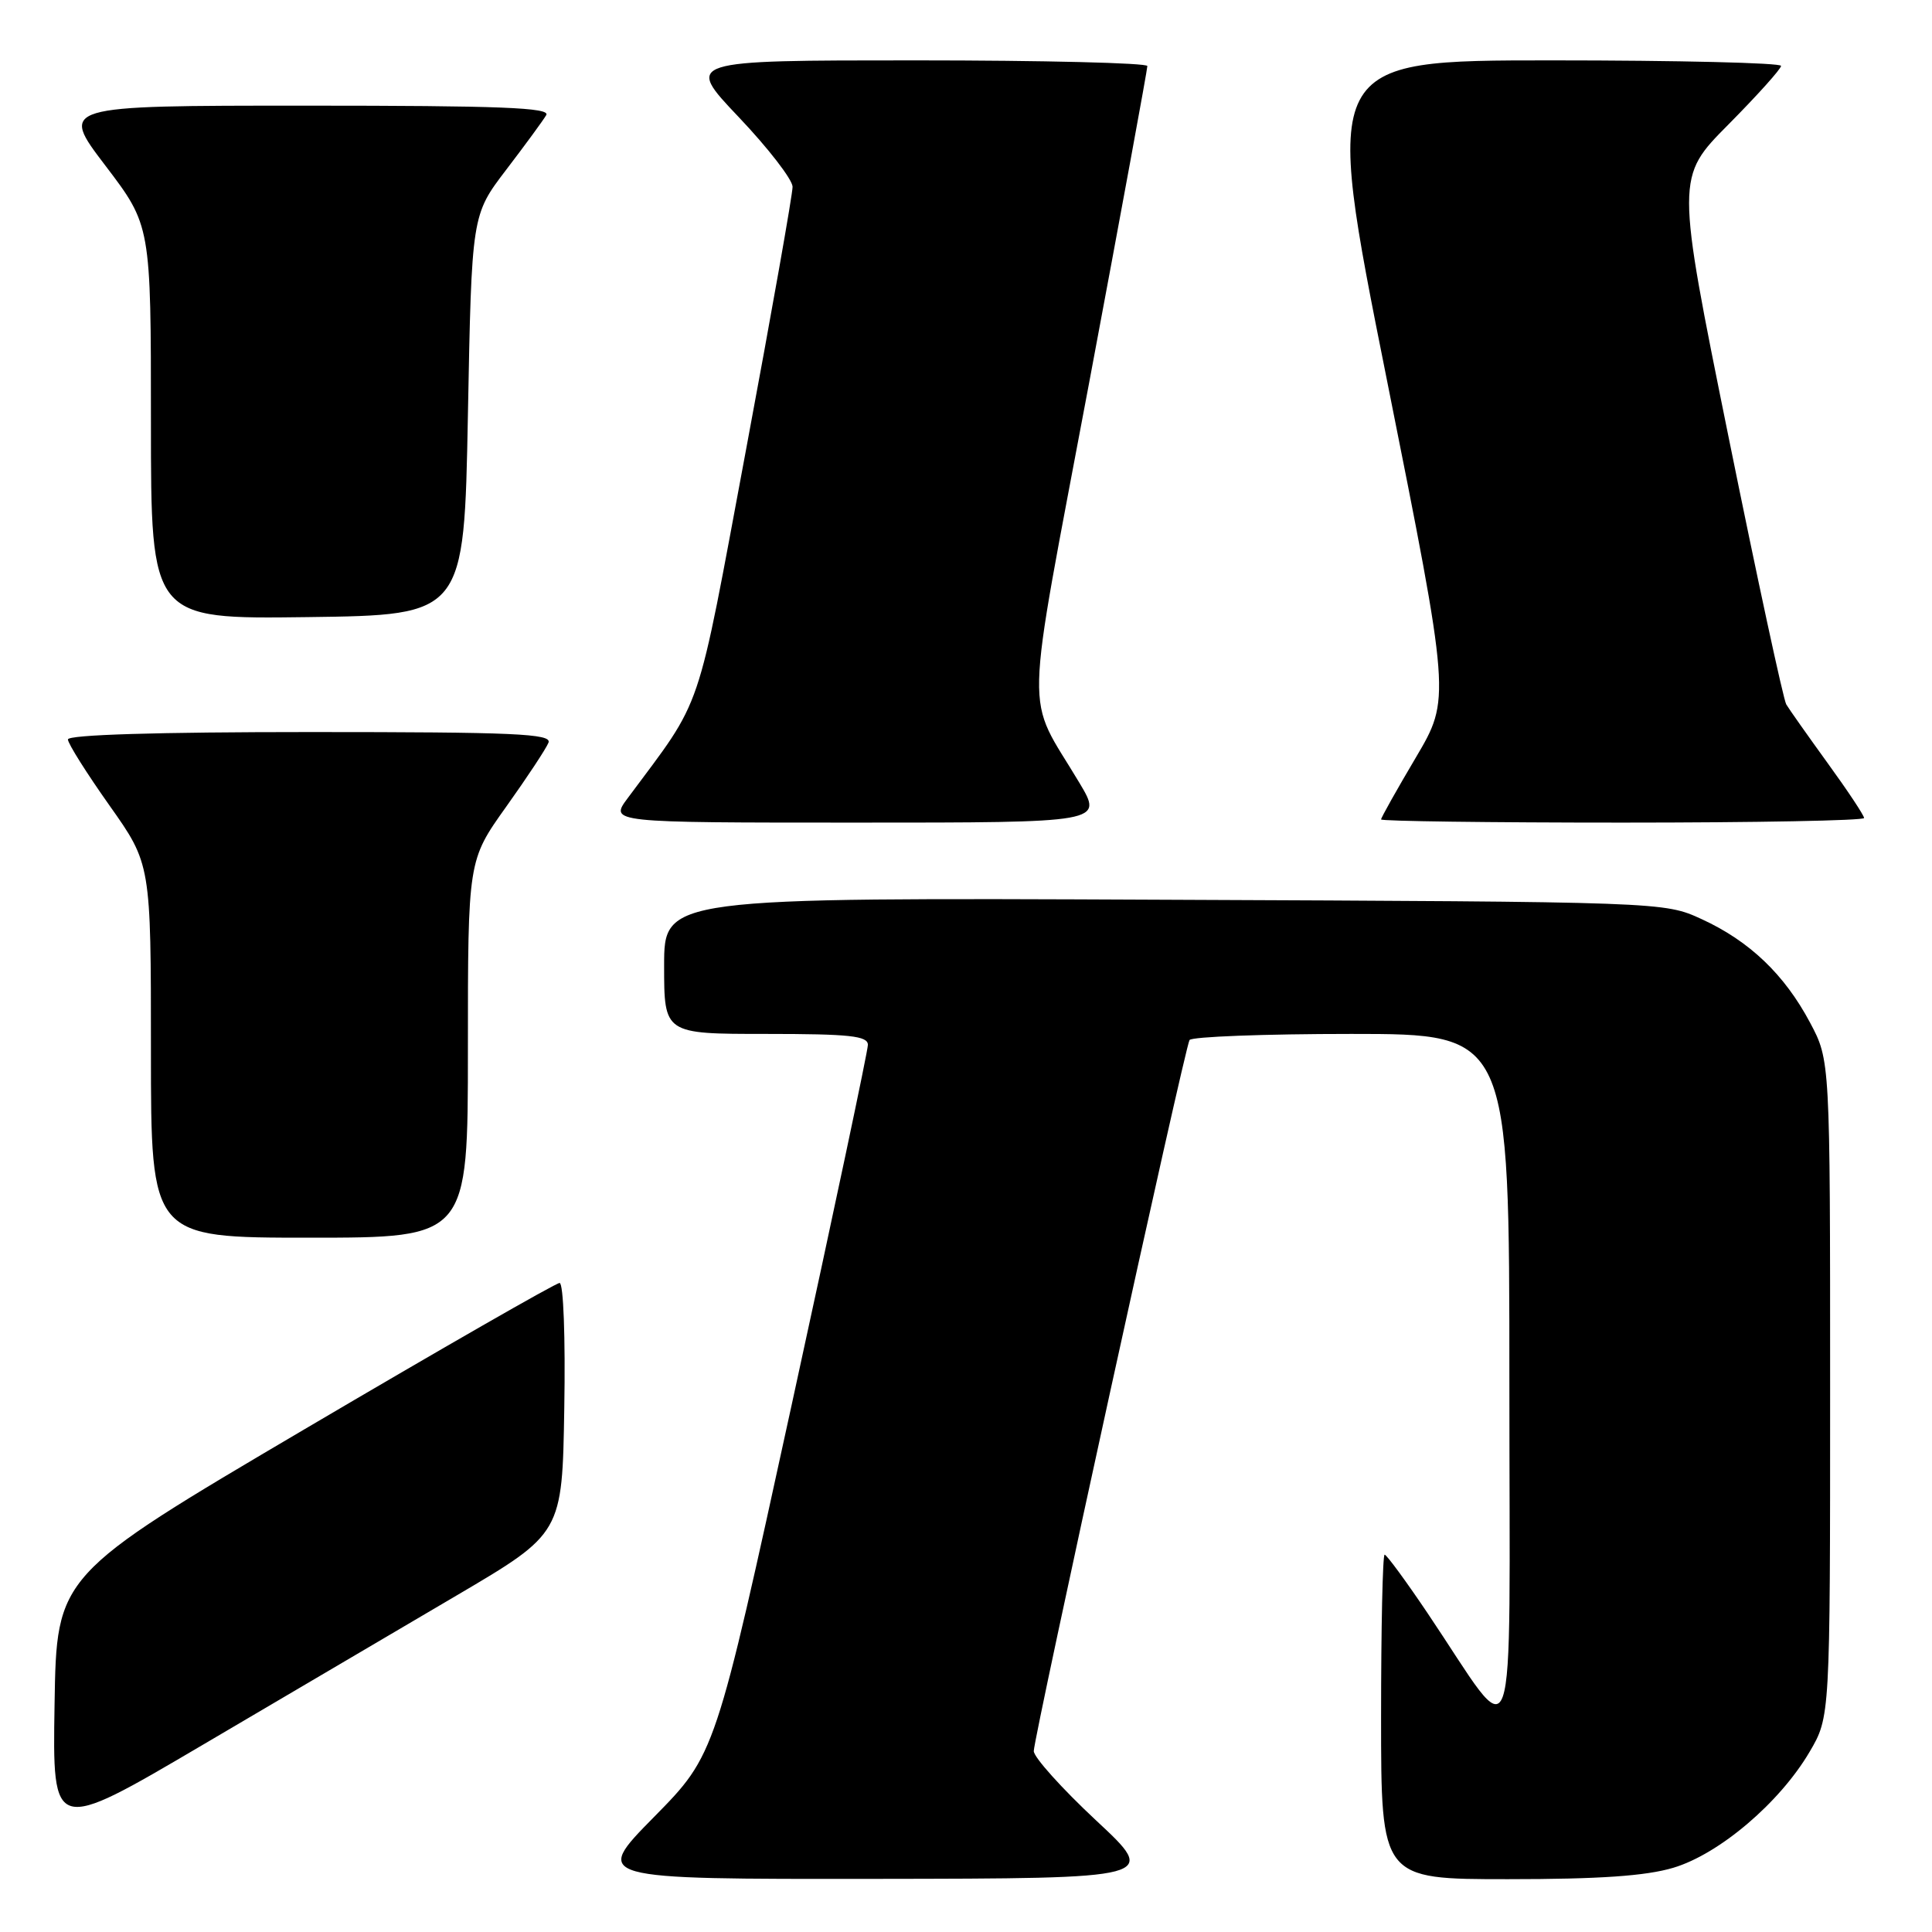 <?xml version="1.0" encoding="UTF-8" standalone="no"?>
<!DOCTYPE svg PUBLIC "-//W3C//DTD SVG 1.1//EN" "http://www.w3.org/Graphics/SVG/1.1/DTD/svg11.dtd" >
<svg xmlns="http://www.w3.org/2000/svg" xmlns:xlink="http://www.w3.org/1999/xlink" version="1.1" viewBox="0 0 256 256">
 <g >
 <path fill="currentColor"
d=" M 145.23 241.21 C 140.69 236.97 136.98 232.84 136.98 232.03 C 137.01 230.05 156.98 138.84 157.62 137.81 C 157.89 137.37 167.54 137.00 179.06 137.00 C 200.00 137.00 200.00 137.00 200.00 183.15 C 200.00 235.40 201.29 231.77 189.16 213.75 C 186.29 209.49 183.73 206.00 183.47 206.00 C 183.21 206.00 183.00 215.68 183.00 227.50 C 183.00 249.00 183.00 249.00 199.82 249.00 C 211.91 249.00 218.07 248.58 221.72 247.49 C 227.80 245.68 235.82 238.87 239.78 232.13 C 242.50 227.50 242.50 227.50 242.50 184.00 C 242.50 140.50 242.50 140.50 239.84 135.50 C 236.45 129.13 231.83 124.71 225.50 121.80 C 220.50 119.50 220.50 119.50 154.25 119.22 C 88.00 118.93 88.00 118.93 88.00 127.97 C 88.00 137.00 88.00 137.00 101.50 137.00 C 112.61 137.00 115.00 137.26 115.00 138.45 C 115.00 139.24 110.45 160.73 104.89 186.20 C 94.79 232.50 94.79 232.50 86.67 240.75 C 78.54 249.00 78.54 249.00 116.02 248.96 C 153.50 248.91 153.50 248.91 145.23 241.21 Z  M 60.50 211.41 C 74.50 203.17 74.50 203.17 74.77 186.59 C 74.93 177.21 74.66 170.00 74.15 170.00 C 73.65 170.00 58.45 178.72 40.37 189.37 C 7.50 208.74 7.50 208.74 7.23 225.83 C 6.95 242.92 6.95 242.92 26.73 231.28 C 37.60 224.88 52.80 215.94 60.50 211.41 Z  M 62.00 139.00 C 62.00 114.01 62.00 114.01 67.07 106.90 C 69.86 102.99 72.38 99.17 72.68 98.40 C 73.13 97.22 68.18 97.00 41.11 97.00 C 20.80 97.00 9.00 97.36 9.00 97.98 C 9.00 98.52 11.48 102.45 14.50 106.72 C 20.00 114.49 20.00 114.49 20.00 139.24 C 20.00 164.00 20.00 164.00 41.00 164.00 C 62.00 164.00 62.00 164.00 62.00 139.00 Z  M 143.04 103.75 C 135.76 91.54 135.63 97.01 144.32 50.70 C 148.57 28.04 152.04 9.16 152.03 8.75 C 152.01 8.34 138.22 8.00 121.37 8.00 C 90.75 8.00 90.75 8.00 97.87 15.50 C 101.79 19.63 105.01 23.79 105.02 24.75 C 105.03 25.71 102.26 41.35 98.87 59.50 C 92.14 95.53 93.30 92.12 83.18 105.75 C 80.76 109.00 80.76 109.00 113.46 109.00 C 146.17 109.00 146.17 109.00 143.04 103.75 Z  M 247.00 108.39 C 247.00 108.05 244.84 104.79 242.19 101.14 C 239.55 97.49 237.07 93.98 236.69 93.34 C 236.31 92.71 232.86 76.73 229.03 57.84 C 222.07 23.50 222.07 23.50 229.04 16.48 C 232.87 12.61 236.00 9.13 236.00 8.73 C 236.00 8.33 222.34 8.00 205.65 8.00 C 175.30 8.00 175.30 8.00 183.76 50.29 C 192.21 92.58 192.21 92.58 187.61 100.37 C 185.07 104.66 183.00 108.35 183.00 108.58 C 183.00 108.81 197.40 109.00 215.00 109.00 C 232.60 109.00 247.00 108.73 247.00 108.39 Z  M 62.00 55.00 C 62.50 28.49 62.50 28.49 67.07 22.50 C 69.59 19.20 71.98 15.94 72.38 15.25 C 72.96 14.26 66.32 14.00 40.51 14.00 C 7.91 14.00 7.91 14.00 13.96 21.94 C 20.00 29.88 20.00 29.88 20.00 55.96 C 20.00 82.04 20.00 82.04 40.75 81.77 C 61.50 81.50 61.50 81.50 62.00 55.00 Z "/>
</g>
</svg>